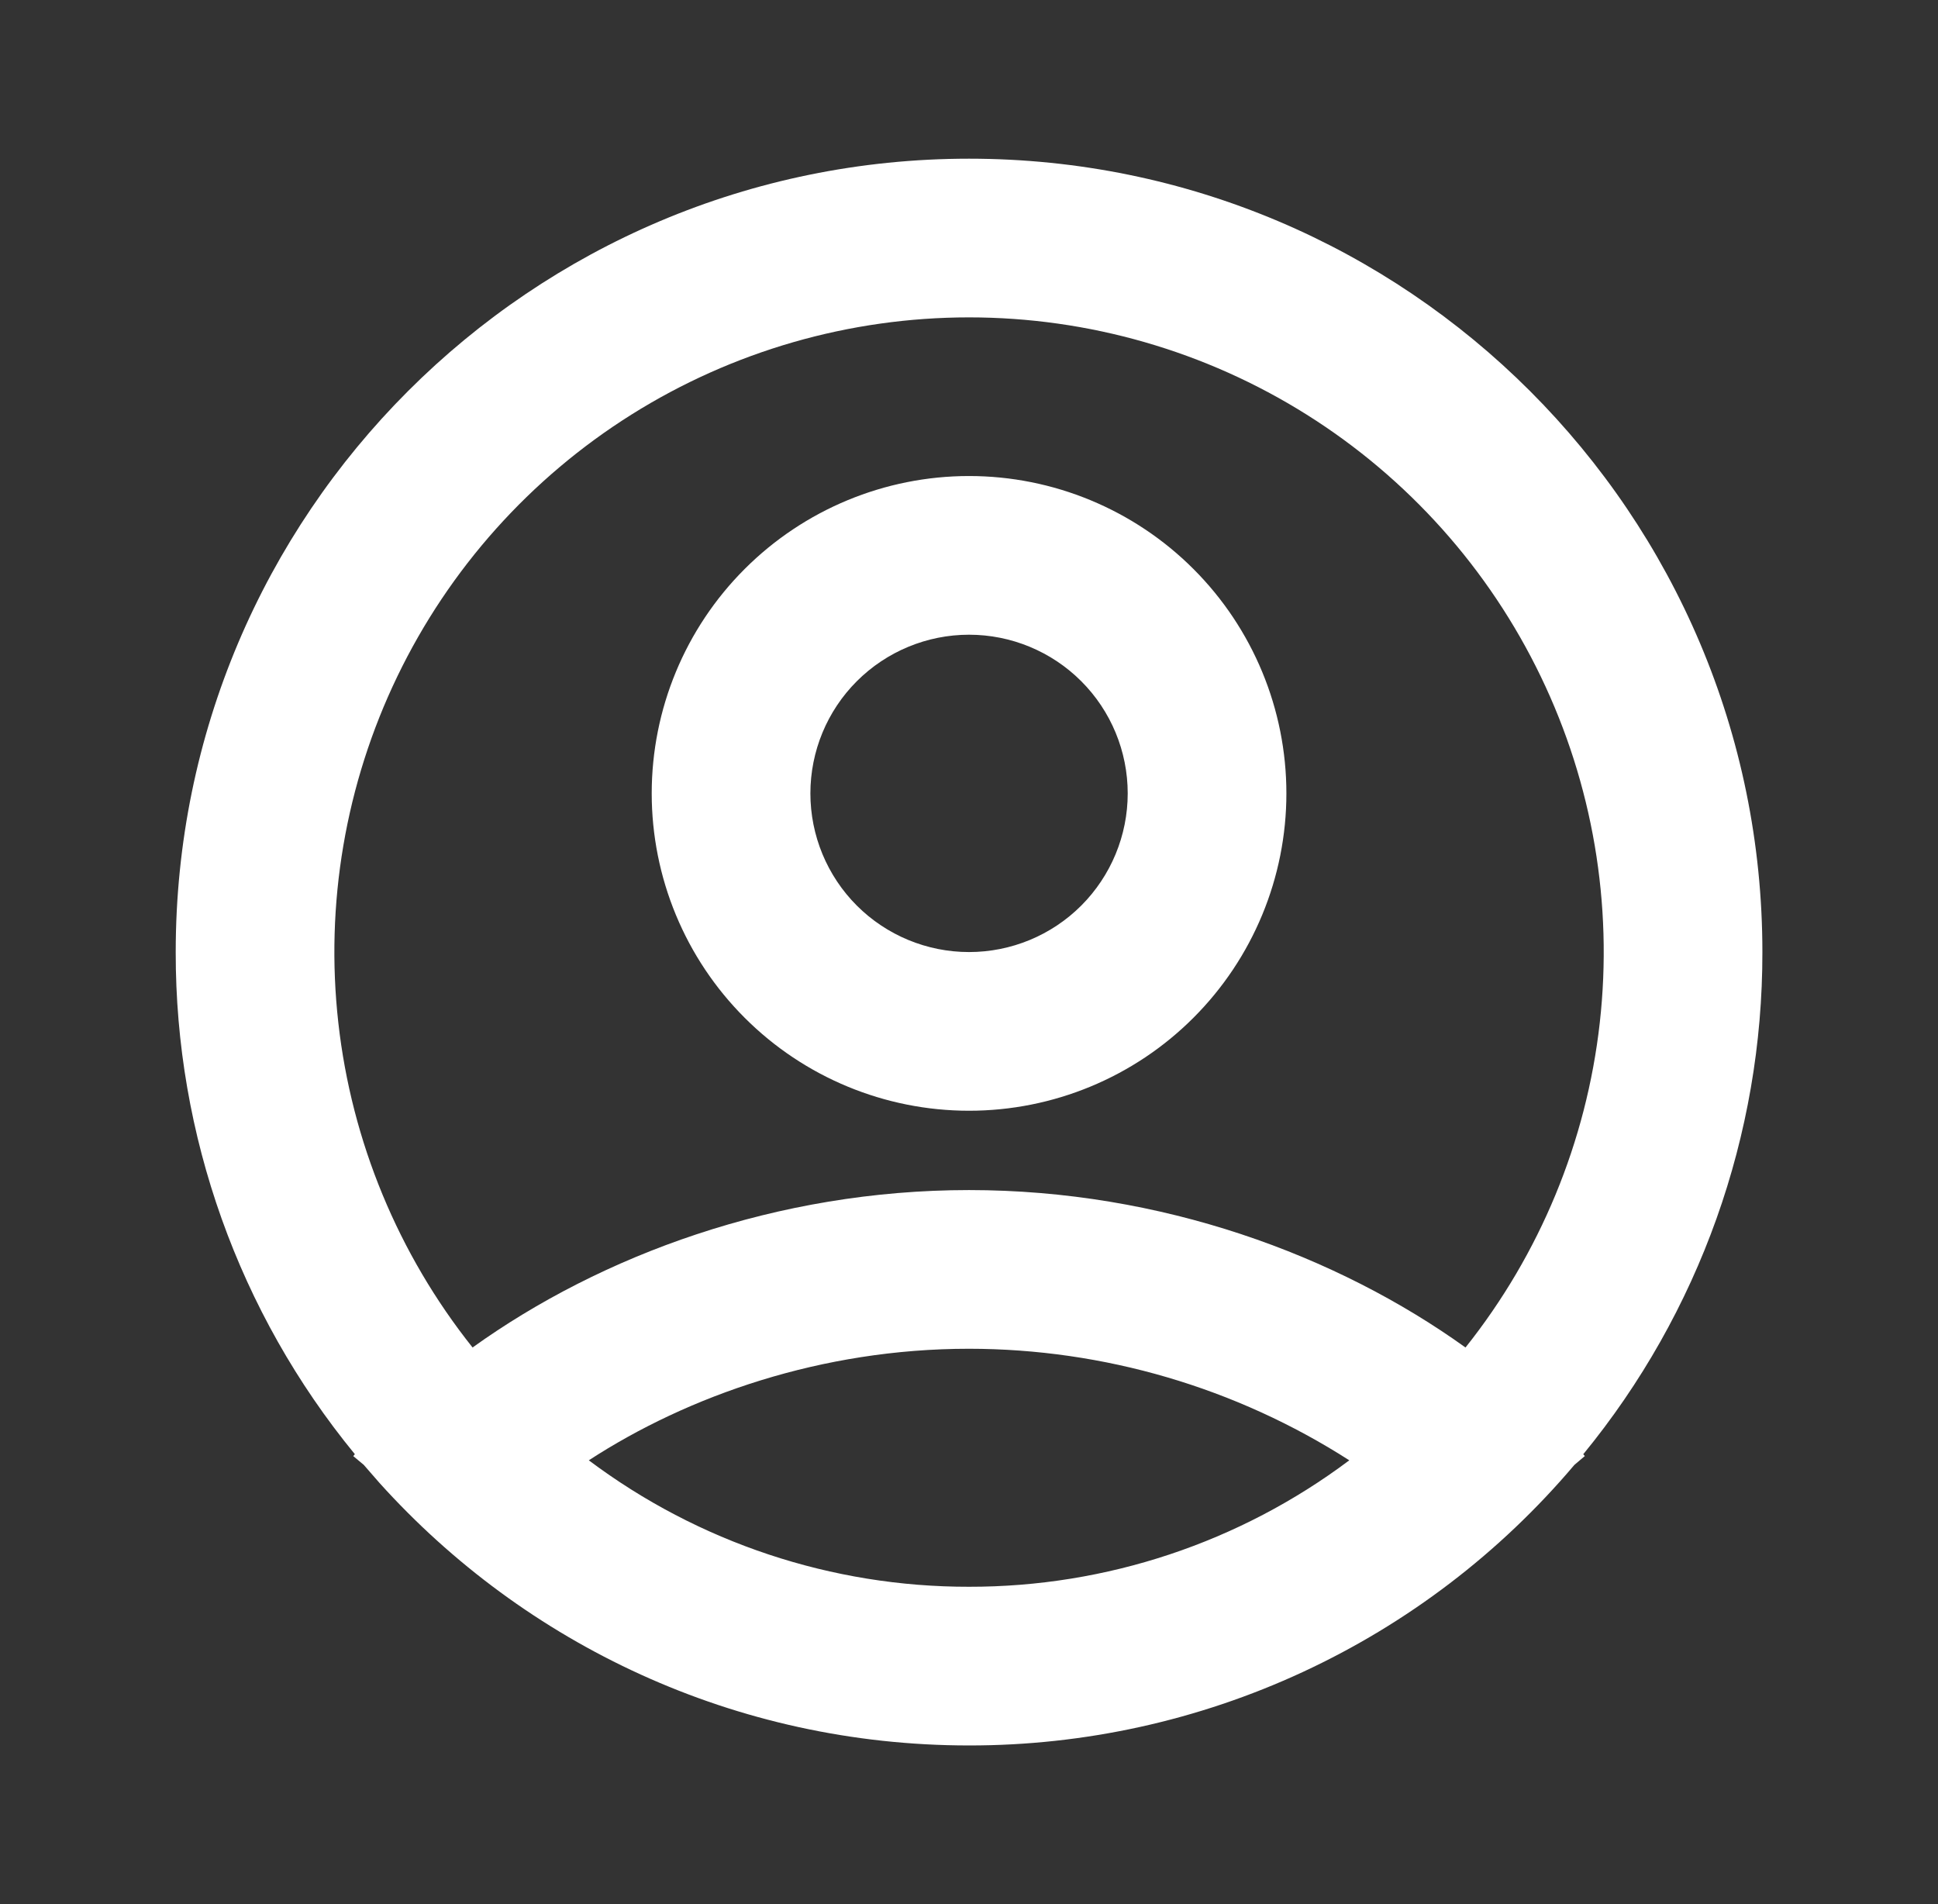 <svg width="57" height="56" viewBox="0 0 57 56" fill="none" xmlns="http://www.w3.org/2000/svg">
<rect x="0" y="0" width="57" height="56" fill="#333333" stroke="none"/>
<path fill-rule="evenodd" clip-rule="evenodd" d="M28.501 4.667C41.388 4.667 51.835 15.113 51.835 28C51.843 33.385 49.981 38.606 46.566 42.77L46.613 42.822L46.305 43.083C44.117 45.671 41.39 47.75 38.315 49.175C35.24 50.601 31.89 51.337 28.501 51.334C21.618 51.334 15.435 48.354 11.165 43.617L10.698 43.081L10.39 42.824L10.437 42.768C7.022 38.605 5.16 33.385 5.168 28C5.168 15.113 15.614 4.667 28.501 4.667ZM28.501 39.667C24.161 39.667 20.239 41.048 17.318 42.948C20.543 45.368 24.469 46.673 28.501 46.667C32.534 46.673 36.459 45.368 39.685 42.948C36.347 40.809 32.466 39.67 28.501 39.667ZM28.501 9.334C24.989 9.334 21.547 10.325 18.572 12.193C15.598 14.061 13.21 16.731 11.685 19.896C10.16 23.06 9.559 26.591 9.951 30.081C10.342 33.572 11.711 36.882 13.899 39.63C17.682 36.916 22.843 35 28.501 35C34.16 35 39.321 36.916 43.103 39.63C45.292 36.882 46.66 33.572 47.052 30.081C47.444 26.591 46.843 23.06 45.317 19.896C43.792 16.731 41.405 14.061 38.43 12.193C35.456 10.325 32.014 9.334 28.501 9.334ZM28.501 14C30.977 14 33.351 14.984 35.101 16.734C36.851 18.484 37.835 20.858 37.835 23.334C37.835 25.809 36.851 28.183 35.101 29.933C33.351 31.684 30.977 32.667 28.501 32.667C26.026 32.667 23.652 31.684 21.902 29.933C20.151 28.183 19.168 25.809 19.168 23.334C19.168 20.858 20.151 18.484 21.902 16.734C23.652 14.984 26.026 14 28.501 14ZM28.501 18.667C27.264 18.667 26.077 19.159 25.201 20.034C24.326 20.909 23.835 22.096 23.835 23.334C23.835 24.571 24.326 25.758 25.201 26.634C26.077 27.509 27.264 28 28.501 28C29.739 28 30.926 27.509 31.801 26.634C32.676 25.758 33.168 24.571 33.168 23.334C33.168 22.096 32.676 20.909 31.801 20.034C30.926 19.159 29.739 18.667 28.501 18.667Z" fill="white"/>
</svg>
